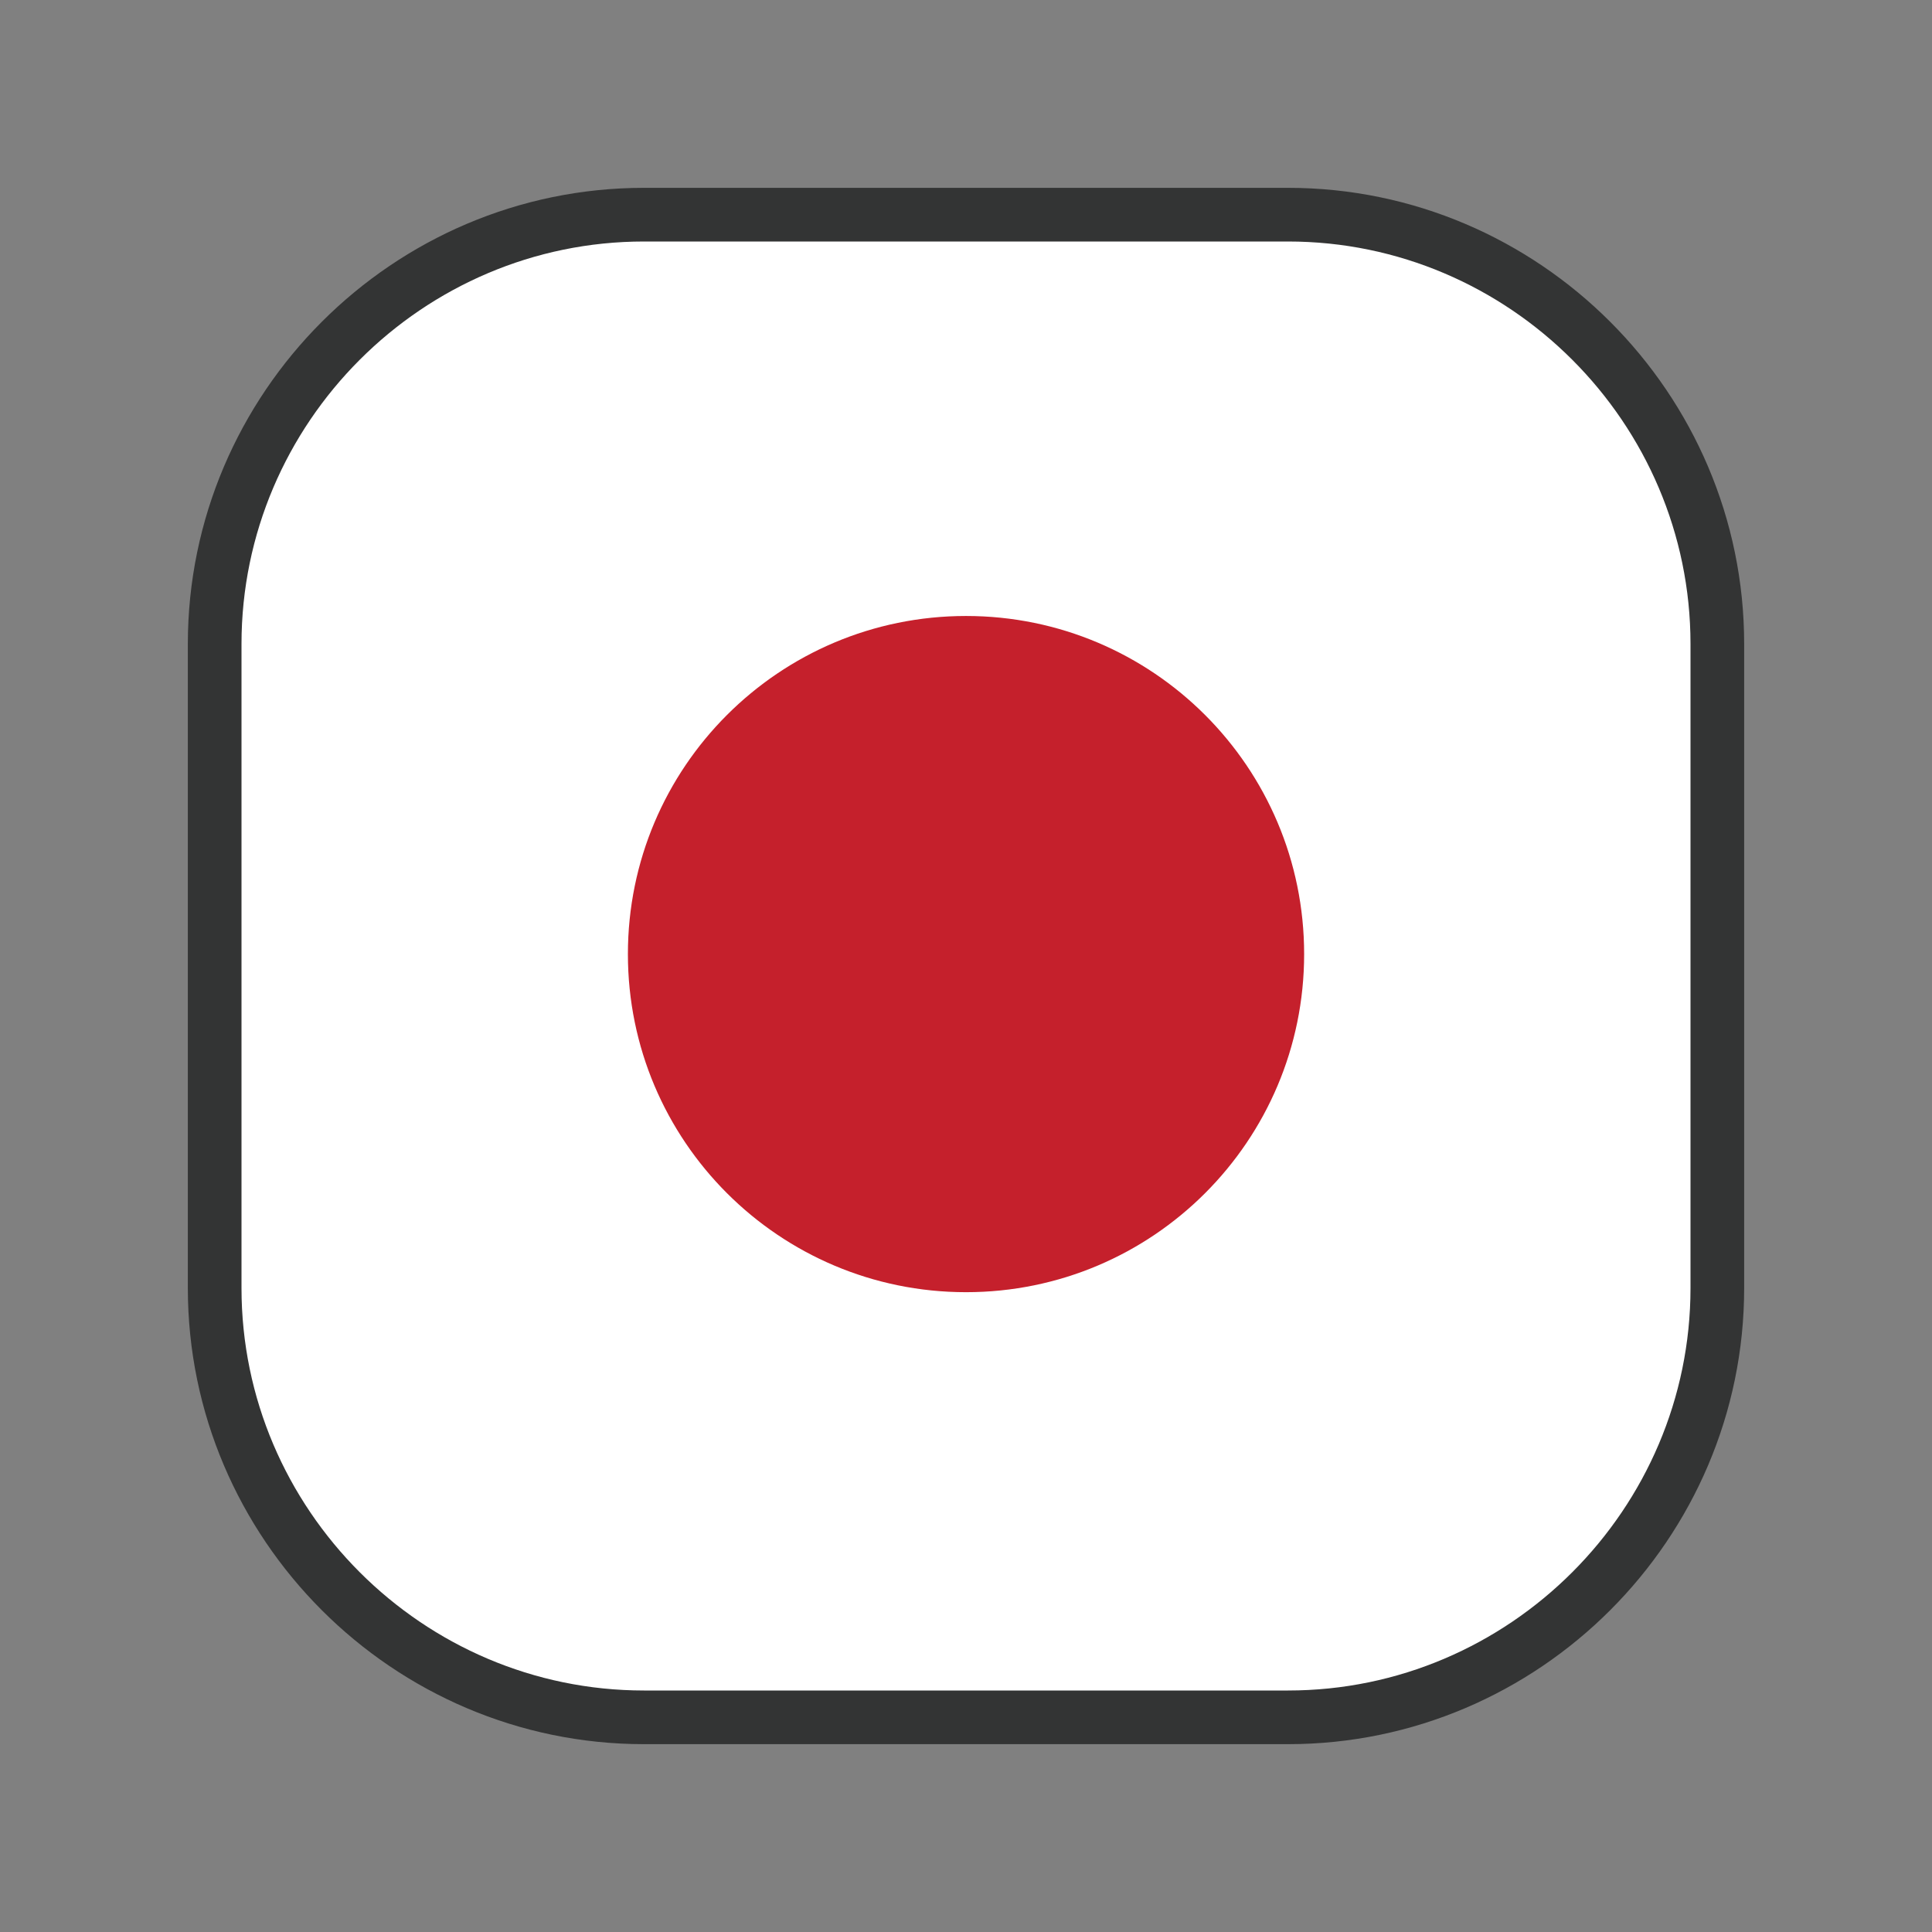 <svg width="54" height="54" viewBox="0 0 54 54" fill="none" xmlns="http://www.w3.org/2000/svg">
<rect x="0" y="0" width="54" height="54" fill="#808080" stroke="none"/>
<mask id="mask0" mask-type="alpha" maskUnits="userSpaceOnUse" x="4" y="4" width="48" height="48">
<rect x="4" y="4" width="48" height="48" fill="#C4C4C4"/>
</mask>
<g mask="url(#mask0)">
<path d="M36 48H18C11.4 48 6 42.6 6 36V18C6 11.4 11.4 6 18 6H36C42.601 6 48 11.4 48 18V36C48 42.6 42.601 48 36 48Z" fill="white" stroke="#333434" stroke-width="1.5" stroke-miterlimit="10" stroke-linecap="round" stroke-linejoin="round"/>
</g>
<path d="M27.001 17.217C32.22 17.217 36.451 21.448 36.451 26.667C36.451 31.886 32.22 36.117 27.001 36.117C21.781 36.117 17.55 31.886 17.55 26.667C17.55 21.448 21.781 17.217 27.001 17.217Z" fill="#C5202C"/>
</svg>
